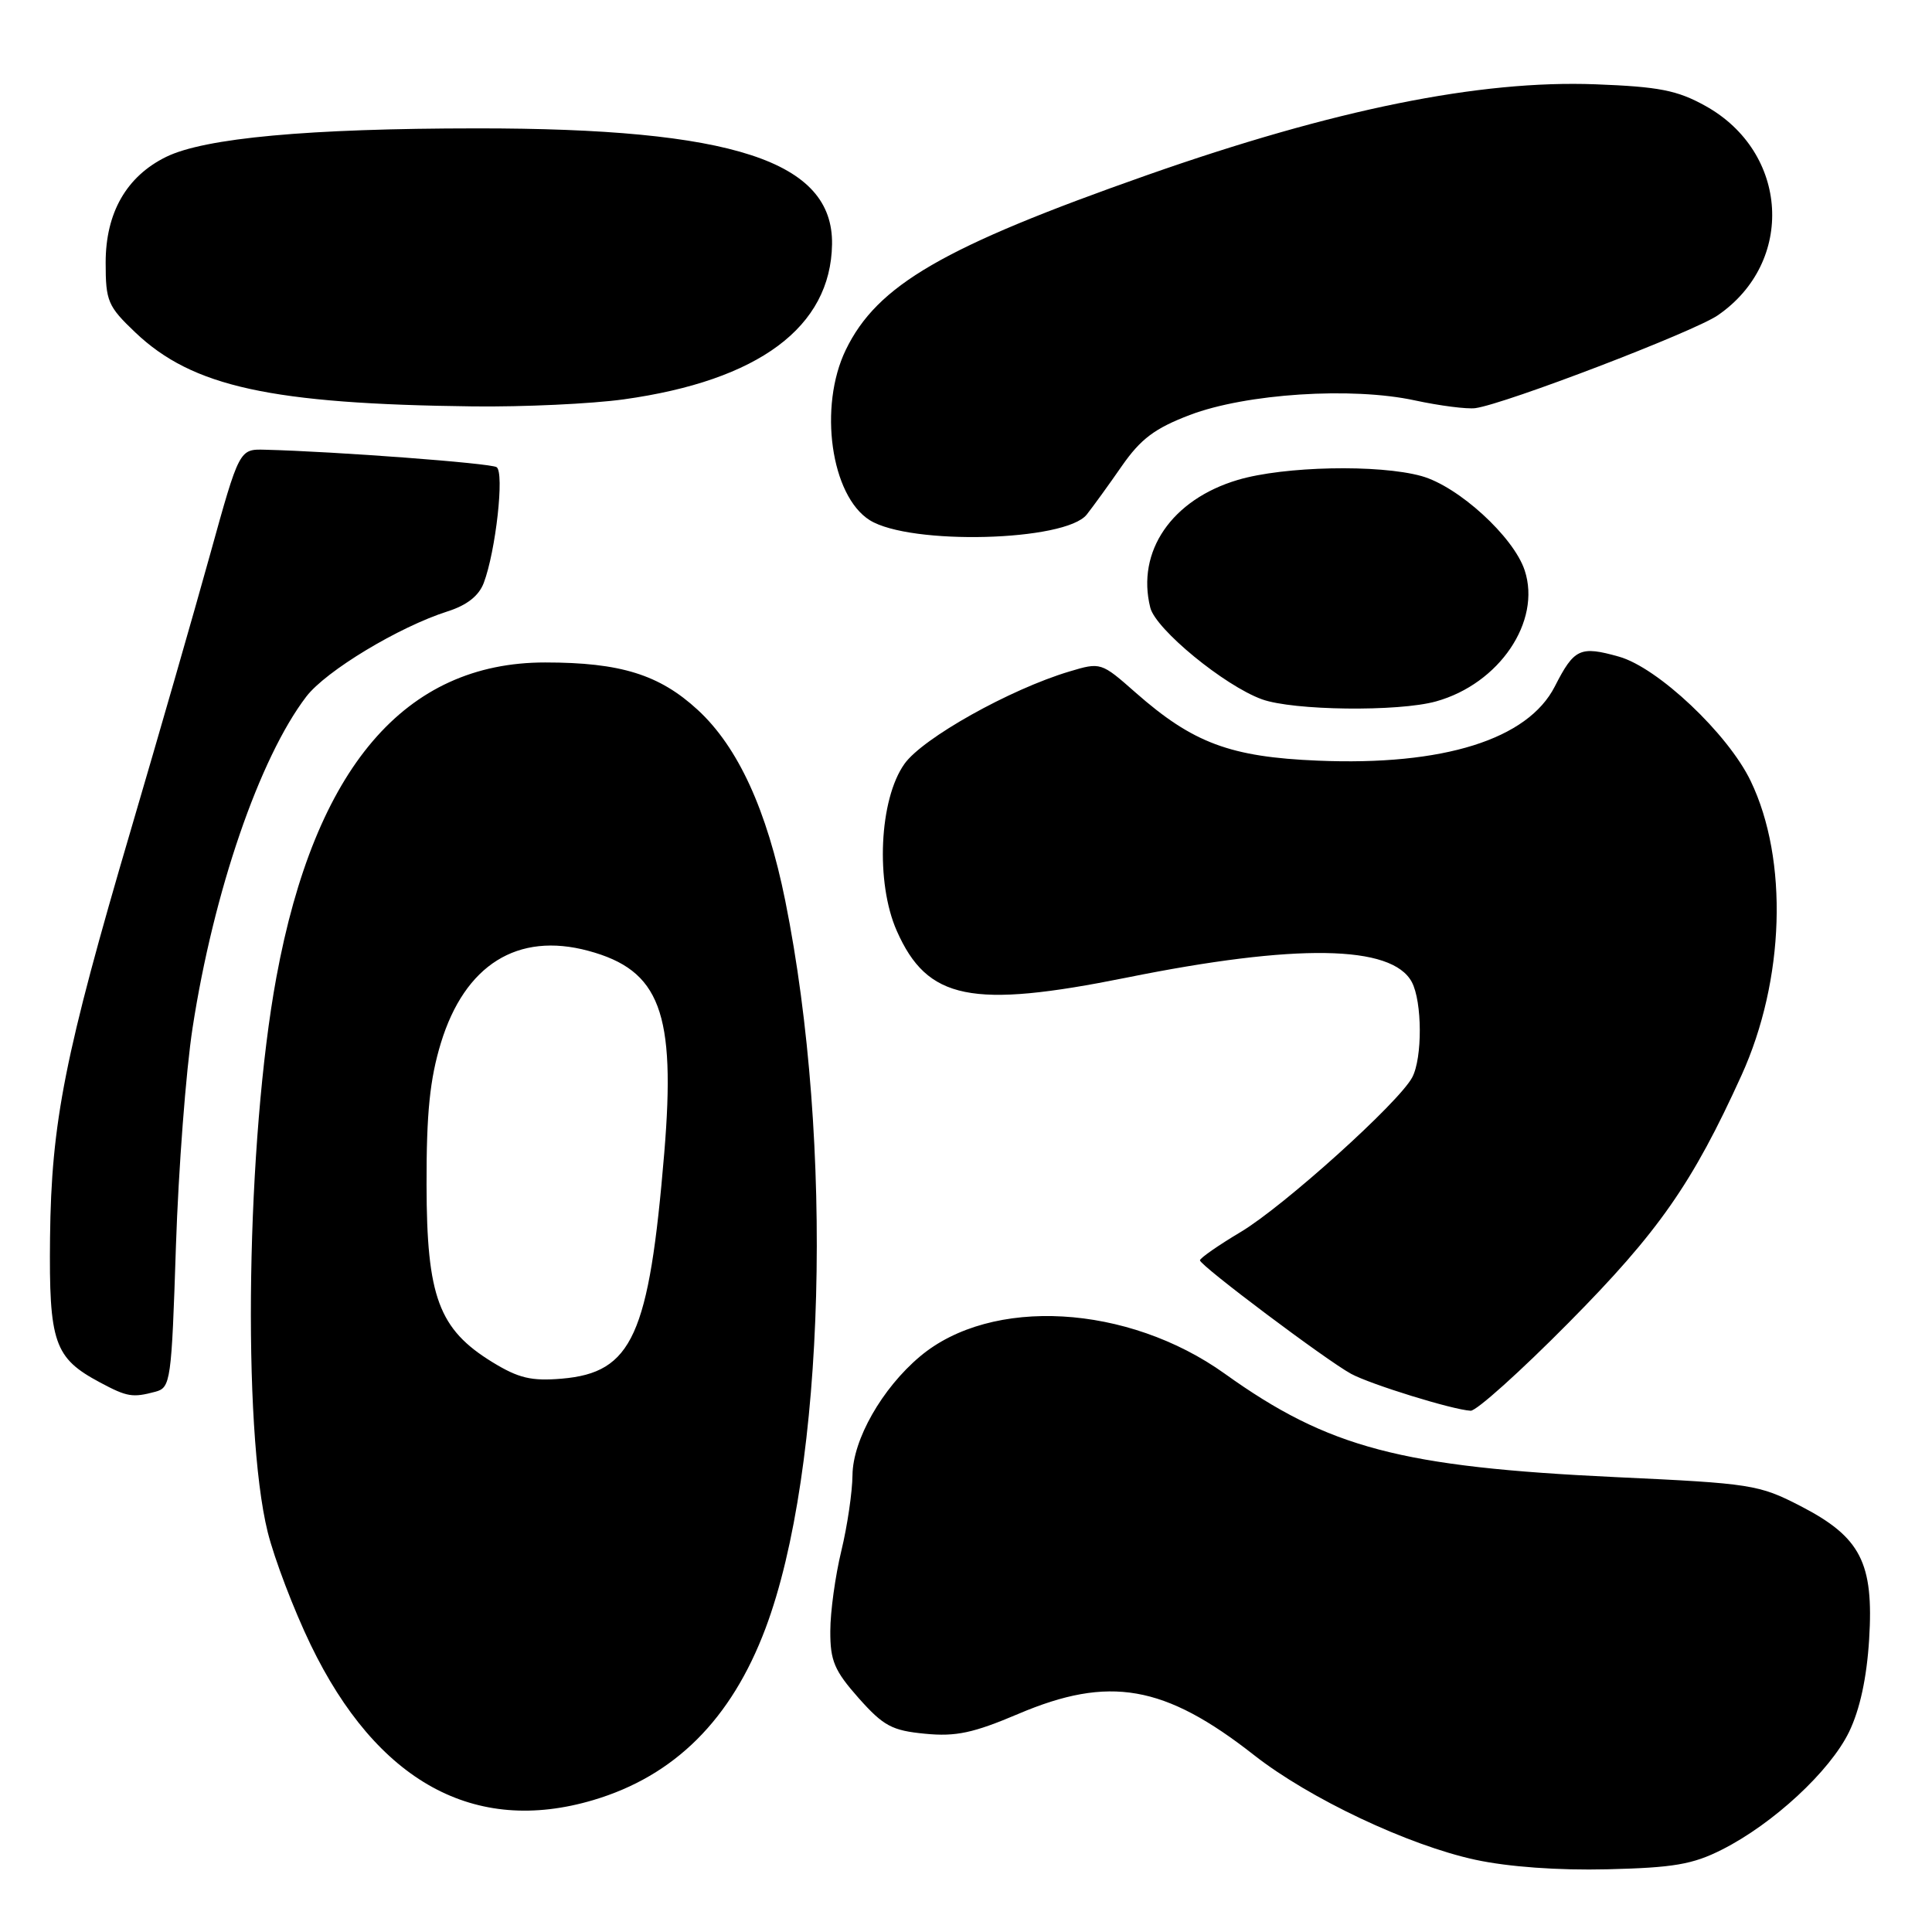 <?xml version="1.0" encoding="UTF-8" standalone="no"?>
<!DOCTYPE svg PUBLIC "-//W3C//DTD SVG 1.1//EN" "http://www.w3.org/Graphics/SVG/1.1/DTD/svg11.dtd" >
<svg xmlns="http://www.w3.org/2000/svg" xmlns:xlink="http://www.w3.org/1999/xlink" version="1.1" viewBox="0 0 256 256">
 <g >
 <path fill="currentColor"
d=" M 228.18 245.08 C 234.97 241.65 242.49 234.68 245.01 229.49 C 246.45 226.51 247.35 222.34 247.67 217.24 C 248.30 207.06 246.55 203.67 238.56 199.55 C 233.07 196.72 232.04 196.56 214.17 195.73 C 185.64 194.39 176.02 191.86 162.30 182.03 C 149.42 172.81 131.36 171.78 121.90 179.74 C 116.87 183.97 113.01 190.76 112.96 195.45 C 112.94 197.68 112.28 202.20 111.48 205.50 C 110.68 208.80 110.02 213.58 110.02 216.12 C 110.00 220.06 110.56 221.37 113.77 225.00 C 117.07 228.71 118.19 229.31 122.58 229.73 C 126.66 230.13 128.97 229.63 134.91 227.11 C 146.98 221.97 154.30 223.25 166.18 232.57 C 173.51 238.32 186.61 244.51 195.50 246.43 C 199.86 247.37 206.45 247.85 213.00 247.69 C 221.73 247.48 224.29 247.05 228.18 245.08 Z  M 78.61 238.52 C 89.39 235.32 96.89 227.85 101.43 215.78 C 109.35 194.74 110.52 151.47 104.05 119.35 C 101.62 107.32 97.80 98.99 92.46 94.07 C 87.38 89.39 82.22 87.78 72.24 87.78 C 53.65 87.77 41.74 101.72 36.62 129.50 C 32.66 150.96 32.06 189.23 35.47 203.00 C 36.36 206.57 38.92 213.29 41.16 217.93 C 49.94 236.10 62.86 243.20 78.61 238.52 Z  M 207.87 175.25 C 219.77 163.23 224.26 156.80 230.76 142.48 C 236.49 129.86 236.99 113.92 231.98 103.50 C 228.98 97.24 219.66 88.45 214.52 87.01 C 209.37 85.56 208.59 85.92 206.02 90.96 C 202.44 97.98 191.24 101.49 174.63 100.79 C 163.02 100.31 158.07 98.46 150.47 91.77 C 145.91 87.75 145.85 87.73 141.69 88.98 C 133.83 91.33 122.28 97.80 119.85 101.21 C 116.50 105.91 115.99 116.93 118.83 123.35 C 122.88 132.50 128.71 133.68 149.28 129.54 C 171.77 125.00 184.43 125.20 187.07 130.12 C 188.46 132.73 188.49 140.21 187.12 142.77 C 185.34 146.11 170.14 159.80 164.44 163.22 C 161.45 165.00 159.00 166.71 159.00 167.00 C 159.00 167.68 175.74 180.25 179.03 182.04 C 181.61 183.44 192.50 186.81 194.87 186.93 C 195.63 186.97 201.48 181.71 207.87 175.25 Z  M 20.60 184.41 C 22.61 183.87 22.73 183.04 23.31 165.17 C 23.65 154.90 24.64 141.86 25.52 136.18 C 28.29 118.19 34.38 100.43 40.58 92.31 C 43.18 88.90 52.87 83.06 59.31 81.01 C 61.86 80.20 63.45 78.96 64.10 77.24 C 65.69 73.04 66.86 62.57 65.80 61.90 C 64.97 61.37 44.53 59.83 35.11 59.59 C 31.71 59.50 31.71 59.50 27.83 73.50 C 25.70 81.20 20.99 97.54 17.38 109.82 C 8.57 139.76 6.80 148.67 6.63 164.00 C 6.48 177.93 7.18 179.94 13.25 183.18 C 16.86 185.11 17.56 185.22 20.60 184.41 Z  M 190.28 92.94 C 198.66 90.61 204.26 82.34 202.03 75.58 C 200.56 71.12 193.24 64.44 188.35 63.08 C 182.69 61.51 170.14 61.77 164.02 63.59 C 155.26 66.19 150.55 73.07 152.42 80.52 C 153.14 83.39 162.23 90.85 167.21 92.66 C 171.35 94.16 185.28 94.33 190.28 92.94 Z  M 144.00 68.18 C 144.82 67.14 146.92 64.25 148.65 61.75 C 151.16 58.15 153.01 56.76 157.65 54.99 C 165.11 52.15 179.14 51.24 187.50 53.06 C 190.80 53.77 194.40 54.23 195.50 54.08 C 199.49 53.52 224.40 43.98 227.60 41.79 C 237.90 34.73 237.04 20.17 225.97 14.03 C 222.24 11.96 219.83 11.49 211.42 11.17 C 196.06 10.59 176.78 14.49 152.00 23.20 C 124.96 32.71 116.23 37.77 112.07 46.36 C 108.43 53.88 110.10 65.71 115.25 68.93 C 120.61 72.27 141.18 71.74 144.00 68.18 Z  M 82.63 52.92 C 100.55 50.43 110.08 43.33 110.25 32.37 C 110.42 21.34 97.10 16.99 63.16 17.01 C 40.89 17.02 27.12 18.28 22.01 20.79 C 16.76 23.37 14.00 28.19 14.00 34.80 C 14.00 39.91 14.28 40.58 17.94 44.06 C 25.50 51.25 35.91 53.53 62.68 53.85 C 69.38 53.93 78.35 53.51 82.63 52.92 Z  M 65.24 180.49 C 58.14 176.13 56.54 171.84 56.52 157.00 C 56.50 147.47 56.96 143.00 58.42 138.20 C 61.59 127.84 68.58 123.46 77.96 125.99 C 87.46 128.55 89.56 134.14 88.02 152.75 C 86.00 176.99 83.79 181.88 74.44 182.68 C 70.40 183.02 68.72 182.62 65.24 180.49 Z "/>
</g>
</svg>